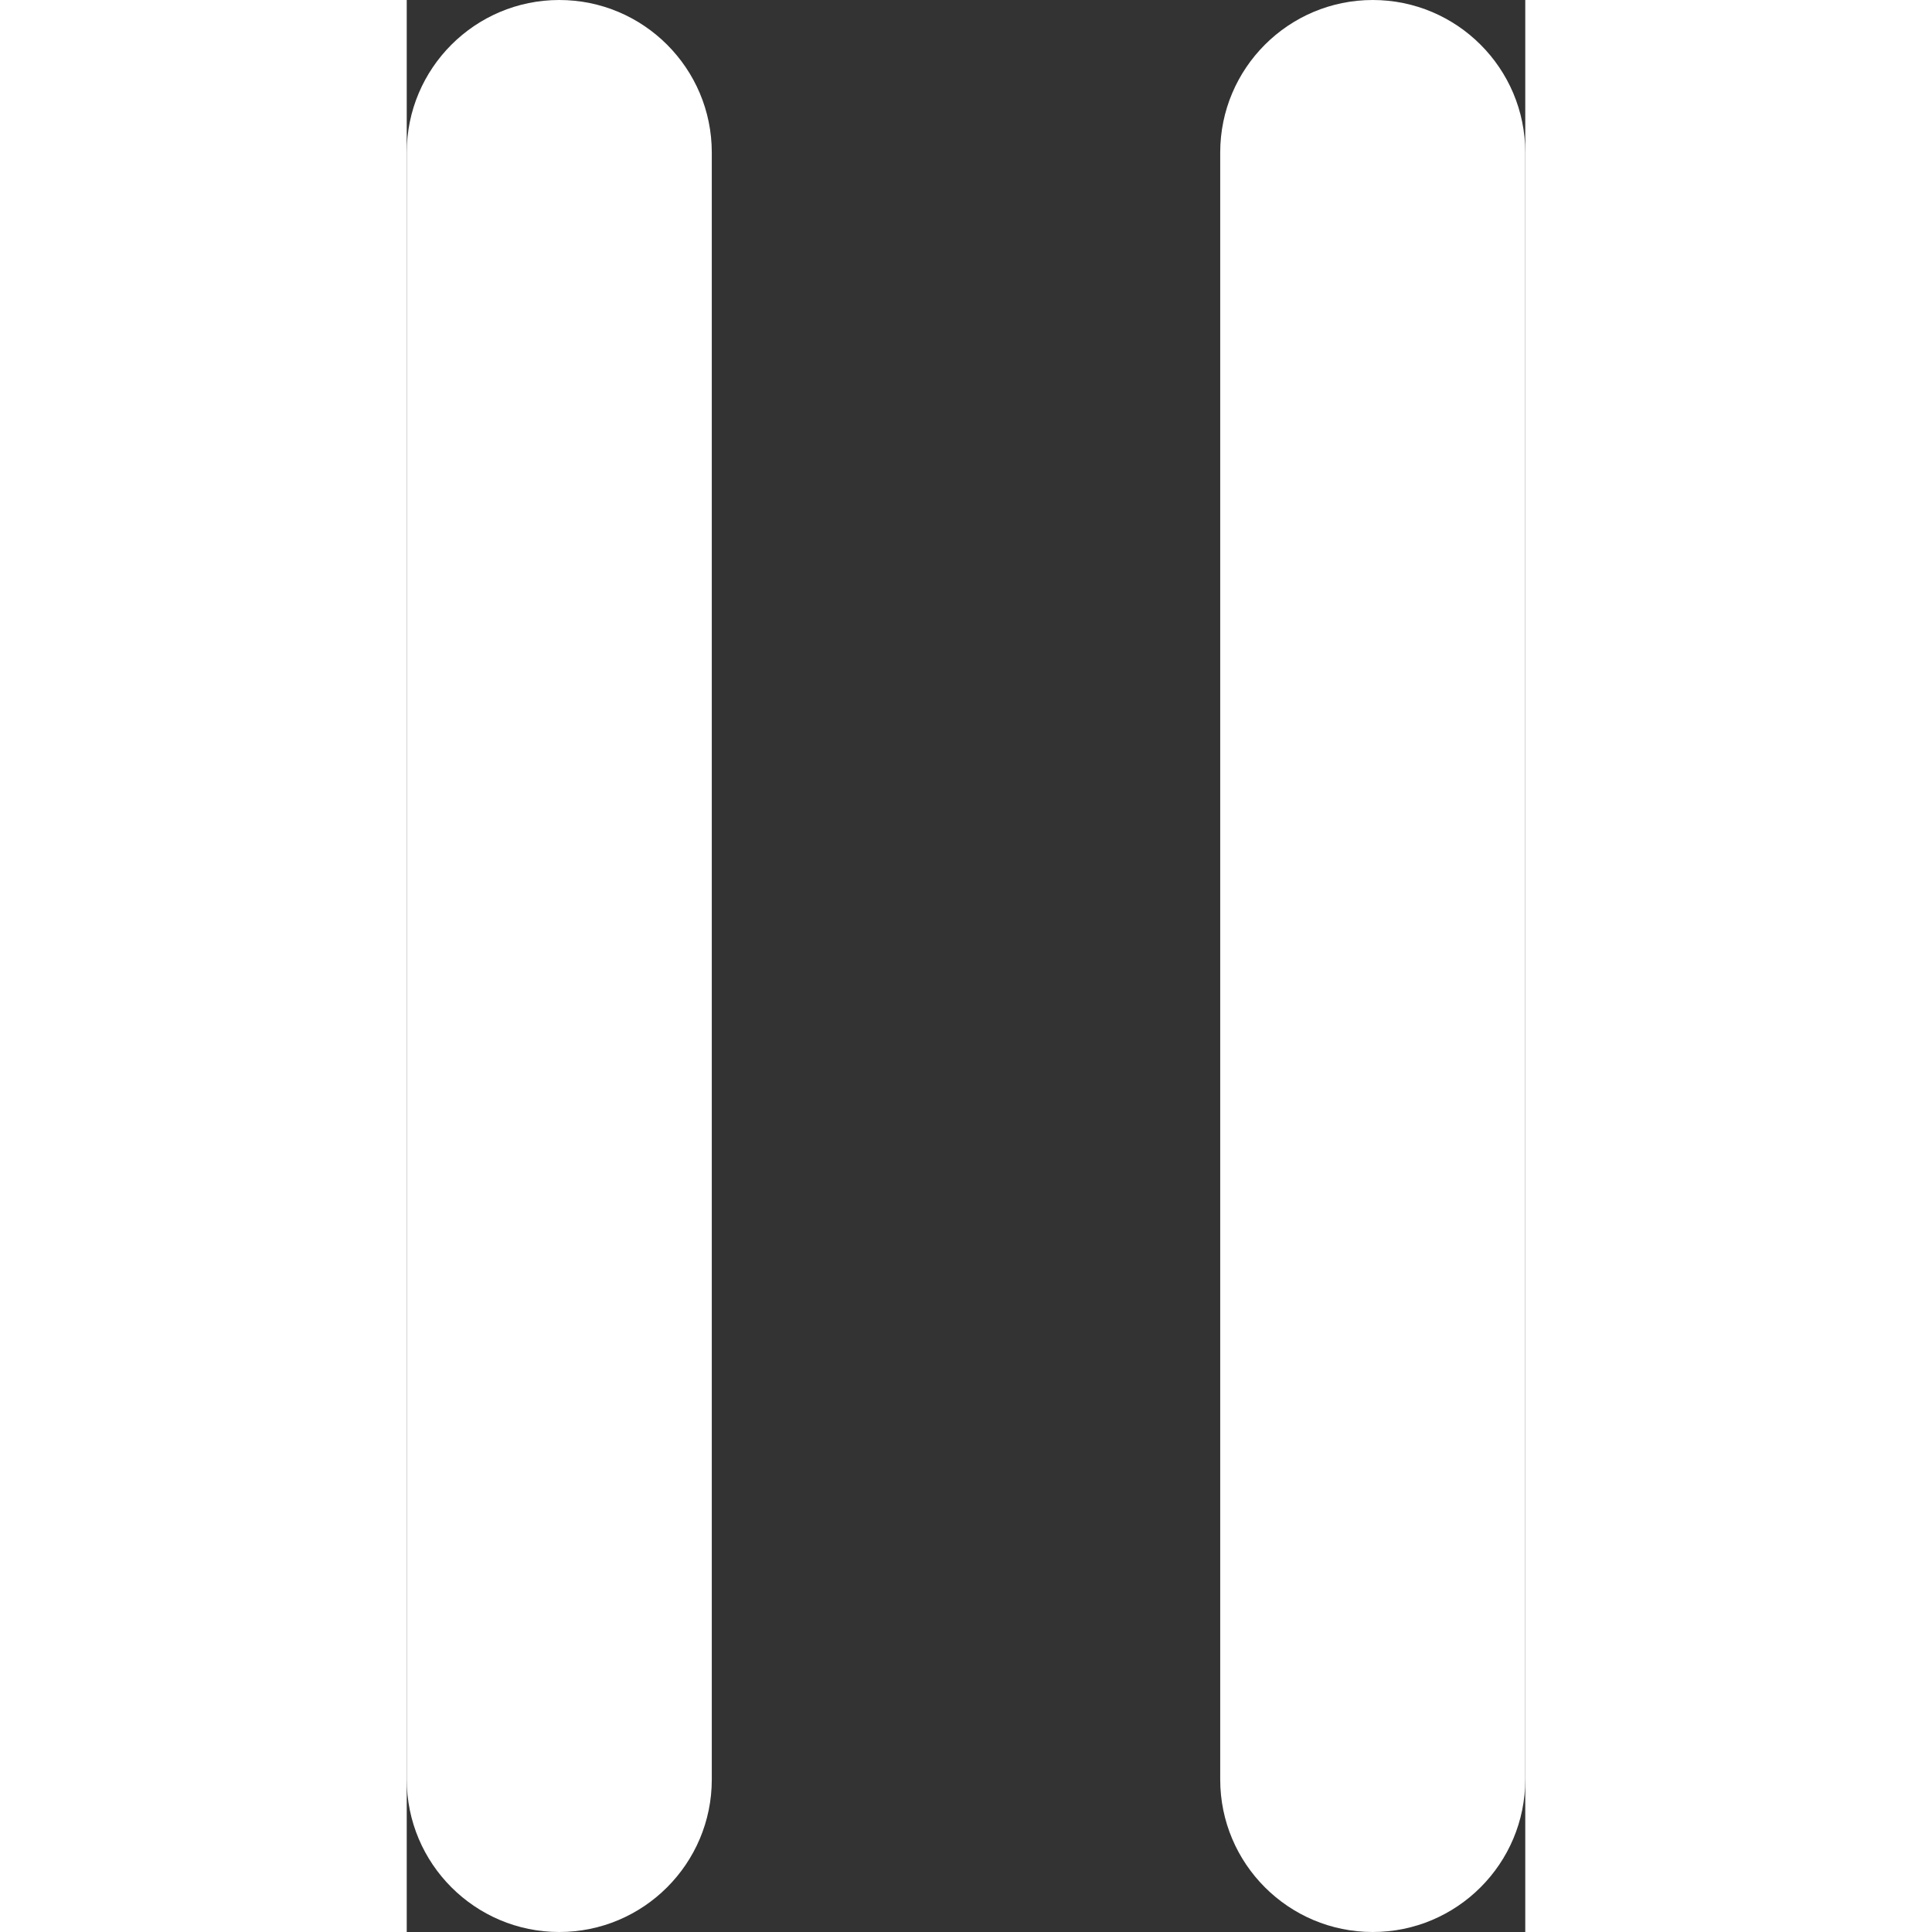 <svg width="36" height="36" viewBox="0 0 11 19" fill="none" xmlns="http://www.w3.org/2000/svg">
<rect x="0" y="0" width="11" height="19" fill="#333333" stroke="none"/>
<path fill-rule="evenodd" clip-rule="evenodd" d="M1.5 0C0.672 0 0 0.672 0 1.5V17.5C0 18.328 0.672 19 1.5 19C2.328 19 3 18.328 3 17.5V1.5C3 0.672 2.328 0 1.5 0ZM9.5 0C8.672 0 8 0.672 8 1.5V17.5C8 18.328 8.672 19 9.5 19C10.328 19 11 18.328 11 17.5V1.5C11 0.672 10.328 0 9.5 0Z" fill="white"/>
</svg>
